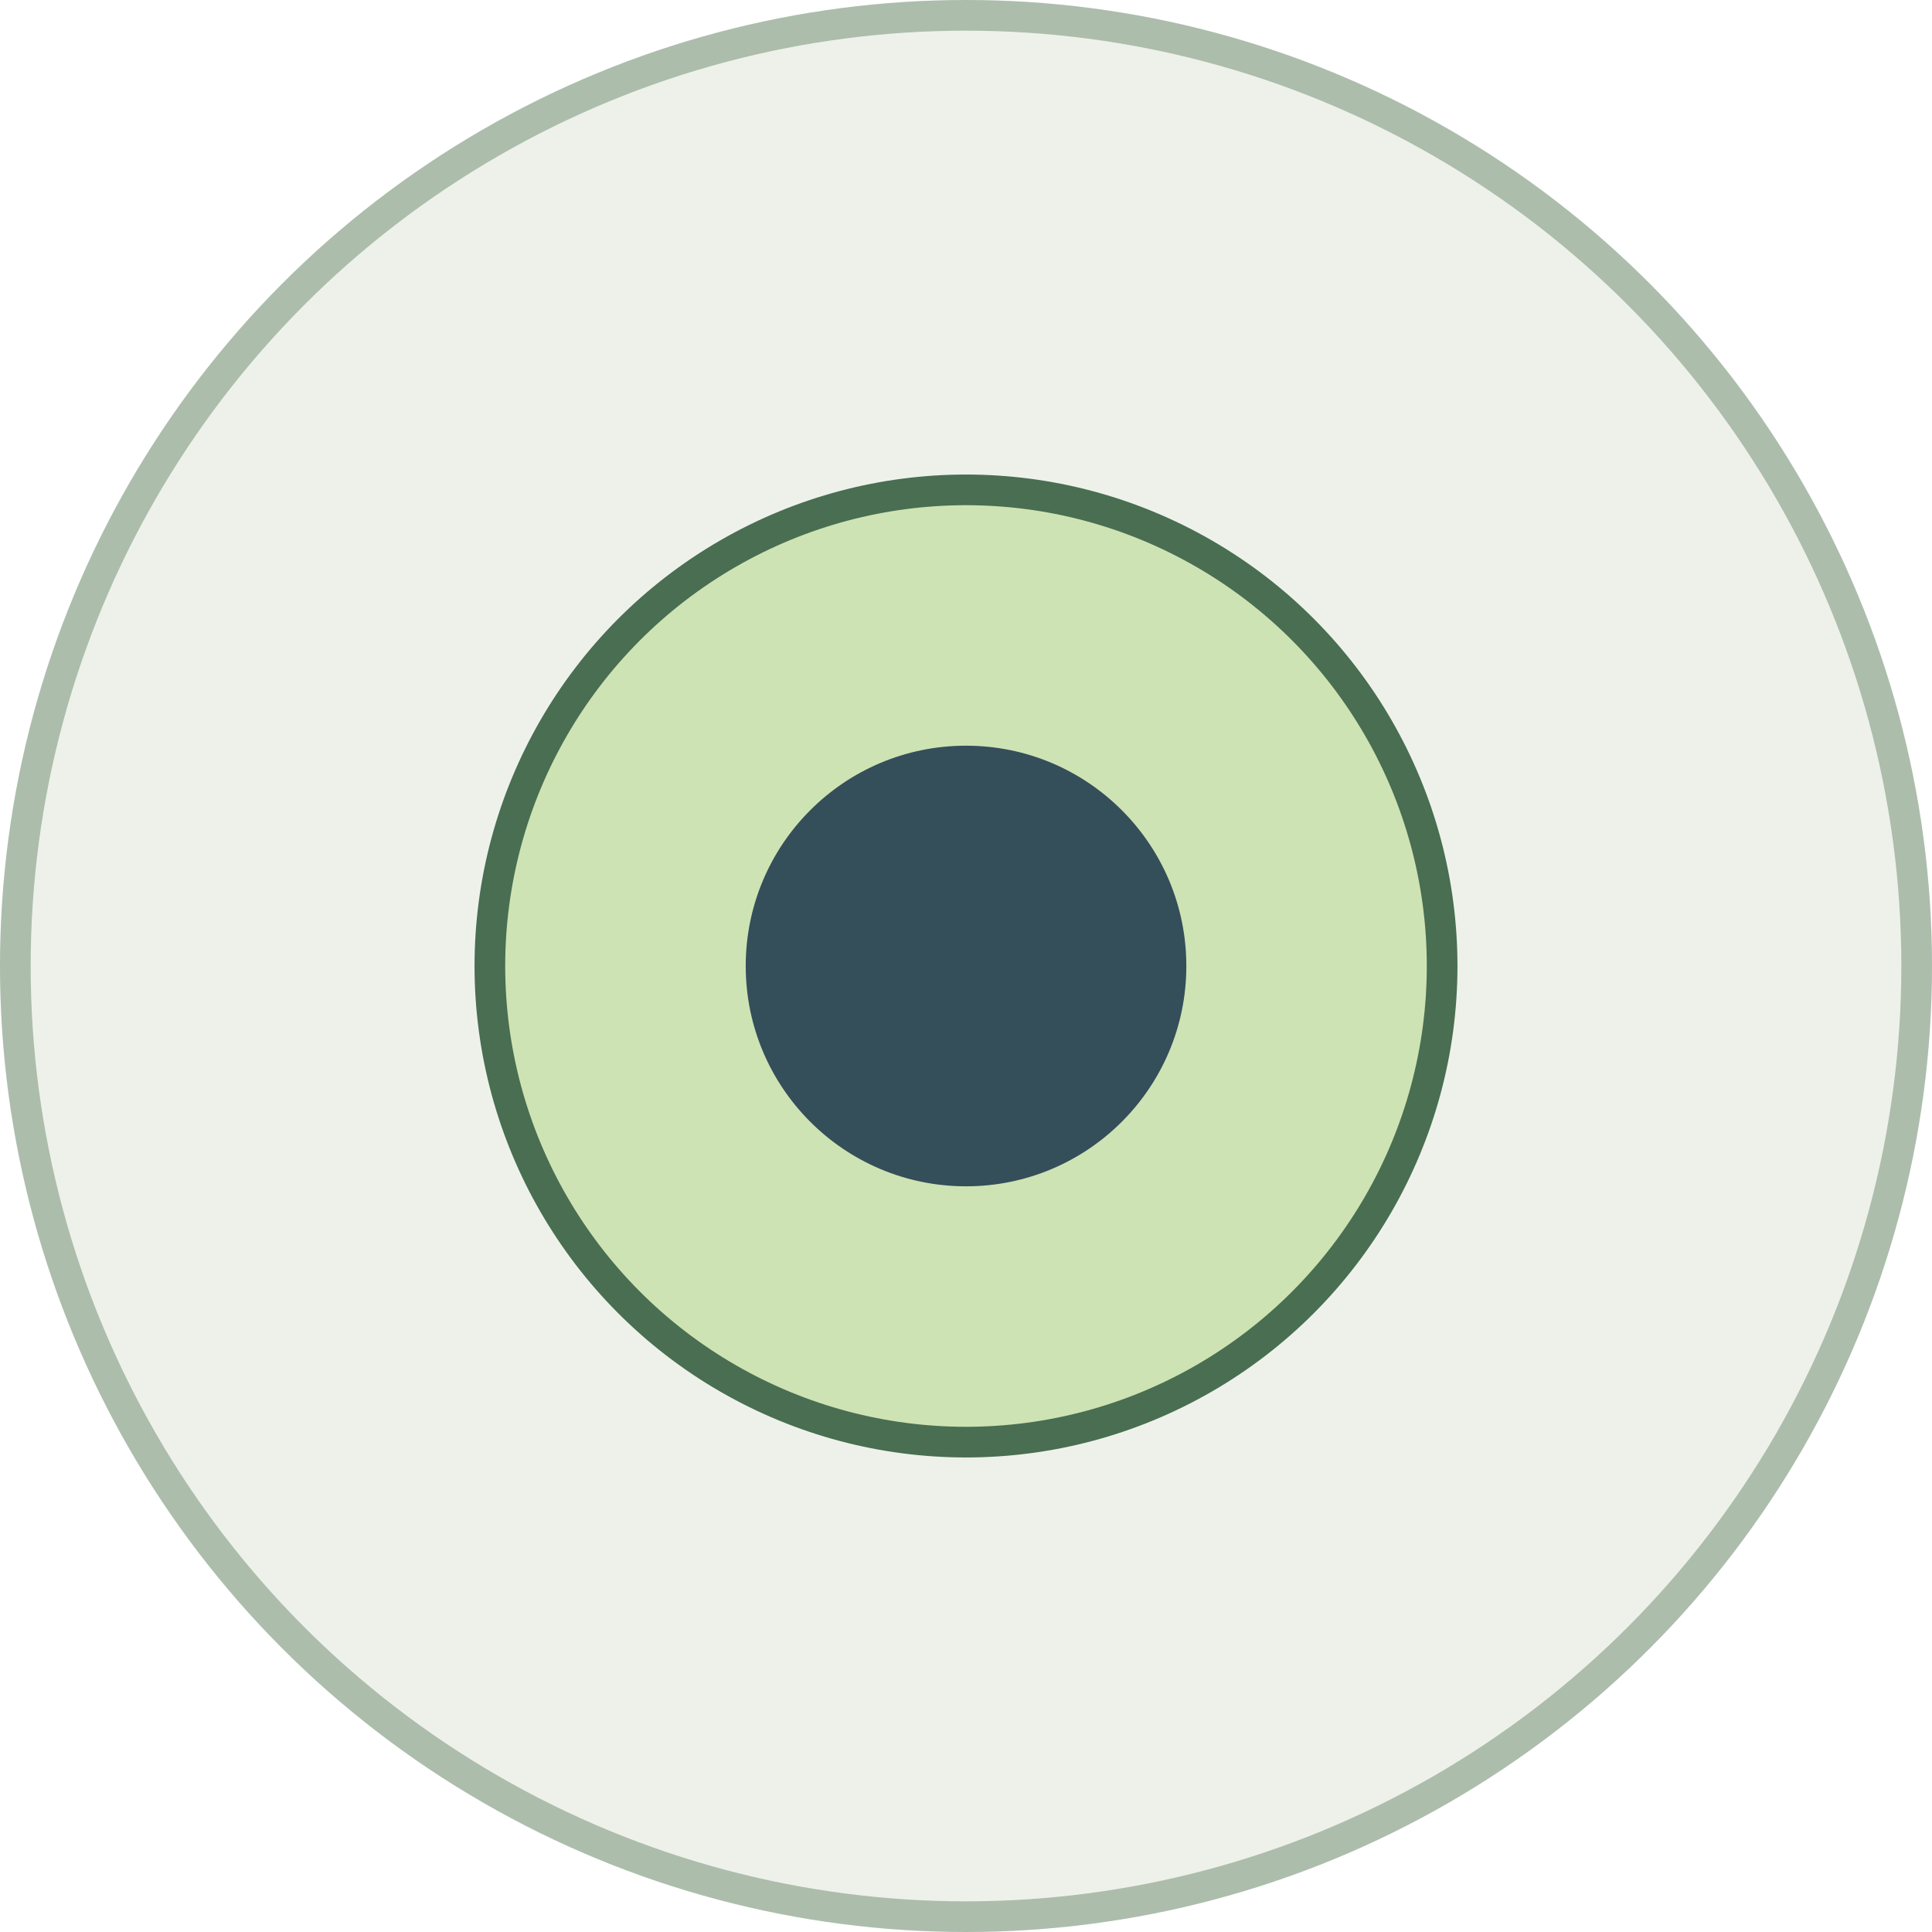 <svg width="63" height="63" viewBox="0 0 63 63" fill="none" xmlns="http://www.w3.org/2000/svg">
<circle cx="31.5" cy="31.5" r="31.5" fill="#54722e" fill-opacity="0.1"/>
<circle cx="31.5" cy="31.5" r="31" stroke="#496e52" stroke-opacity="0.4"/>
<circle cx="31.5" cy="31.5" r="15.526" fill="#82c232" fill-opacity="0.3" stroke="#496e52"/>
<circle cx="31.501" cy="31.5" r="7.184" fill="#344e5a"/>
</svg>
